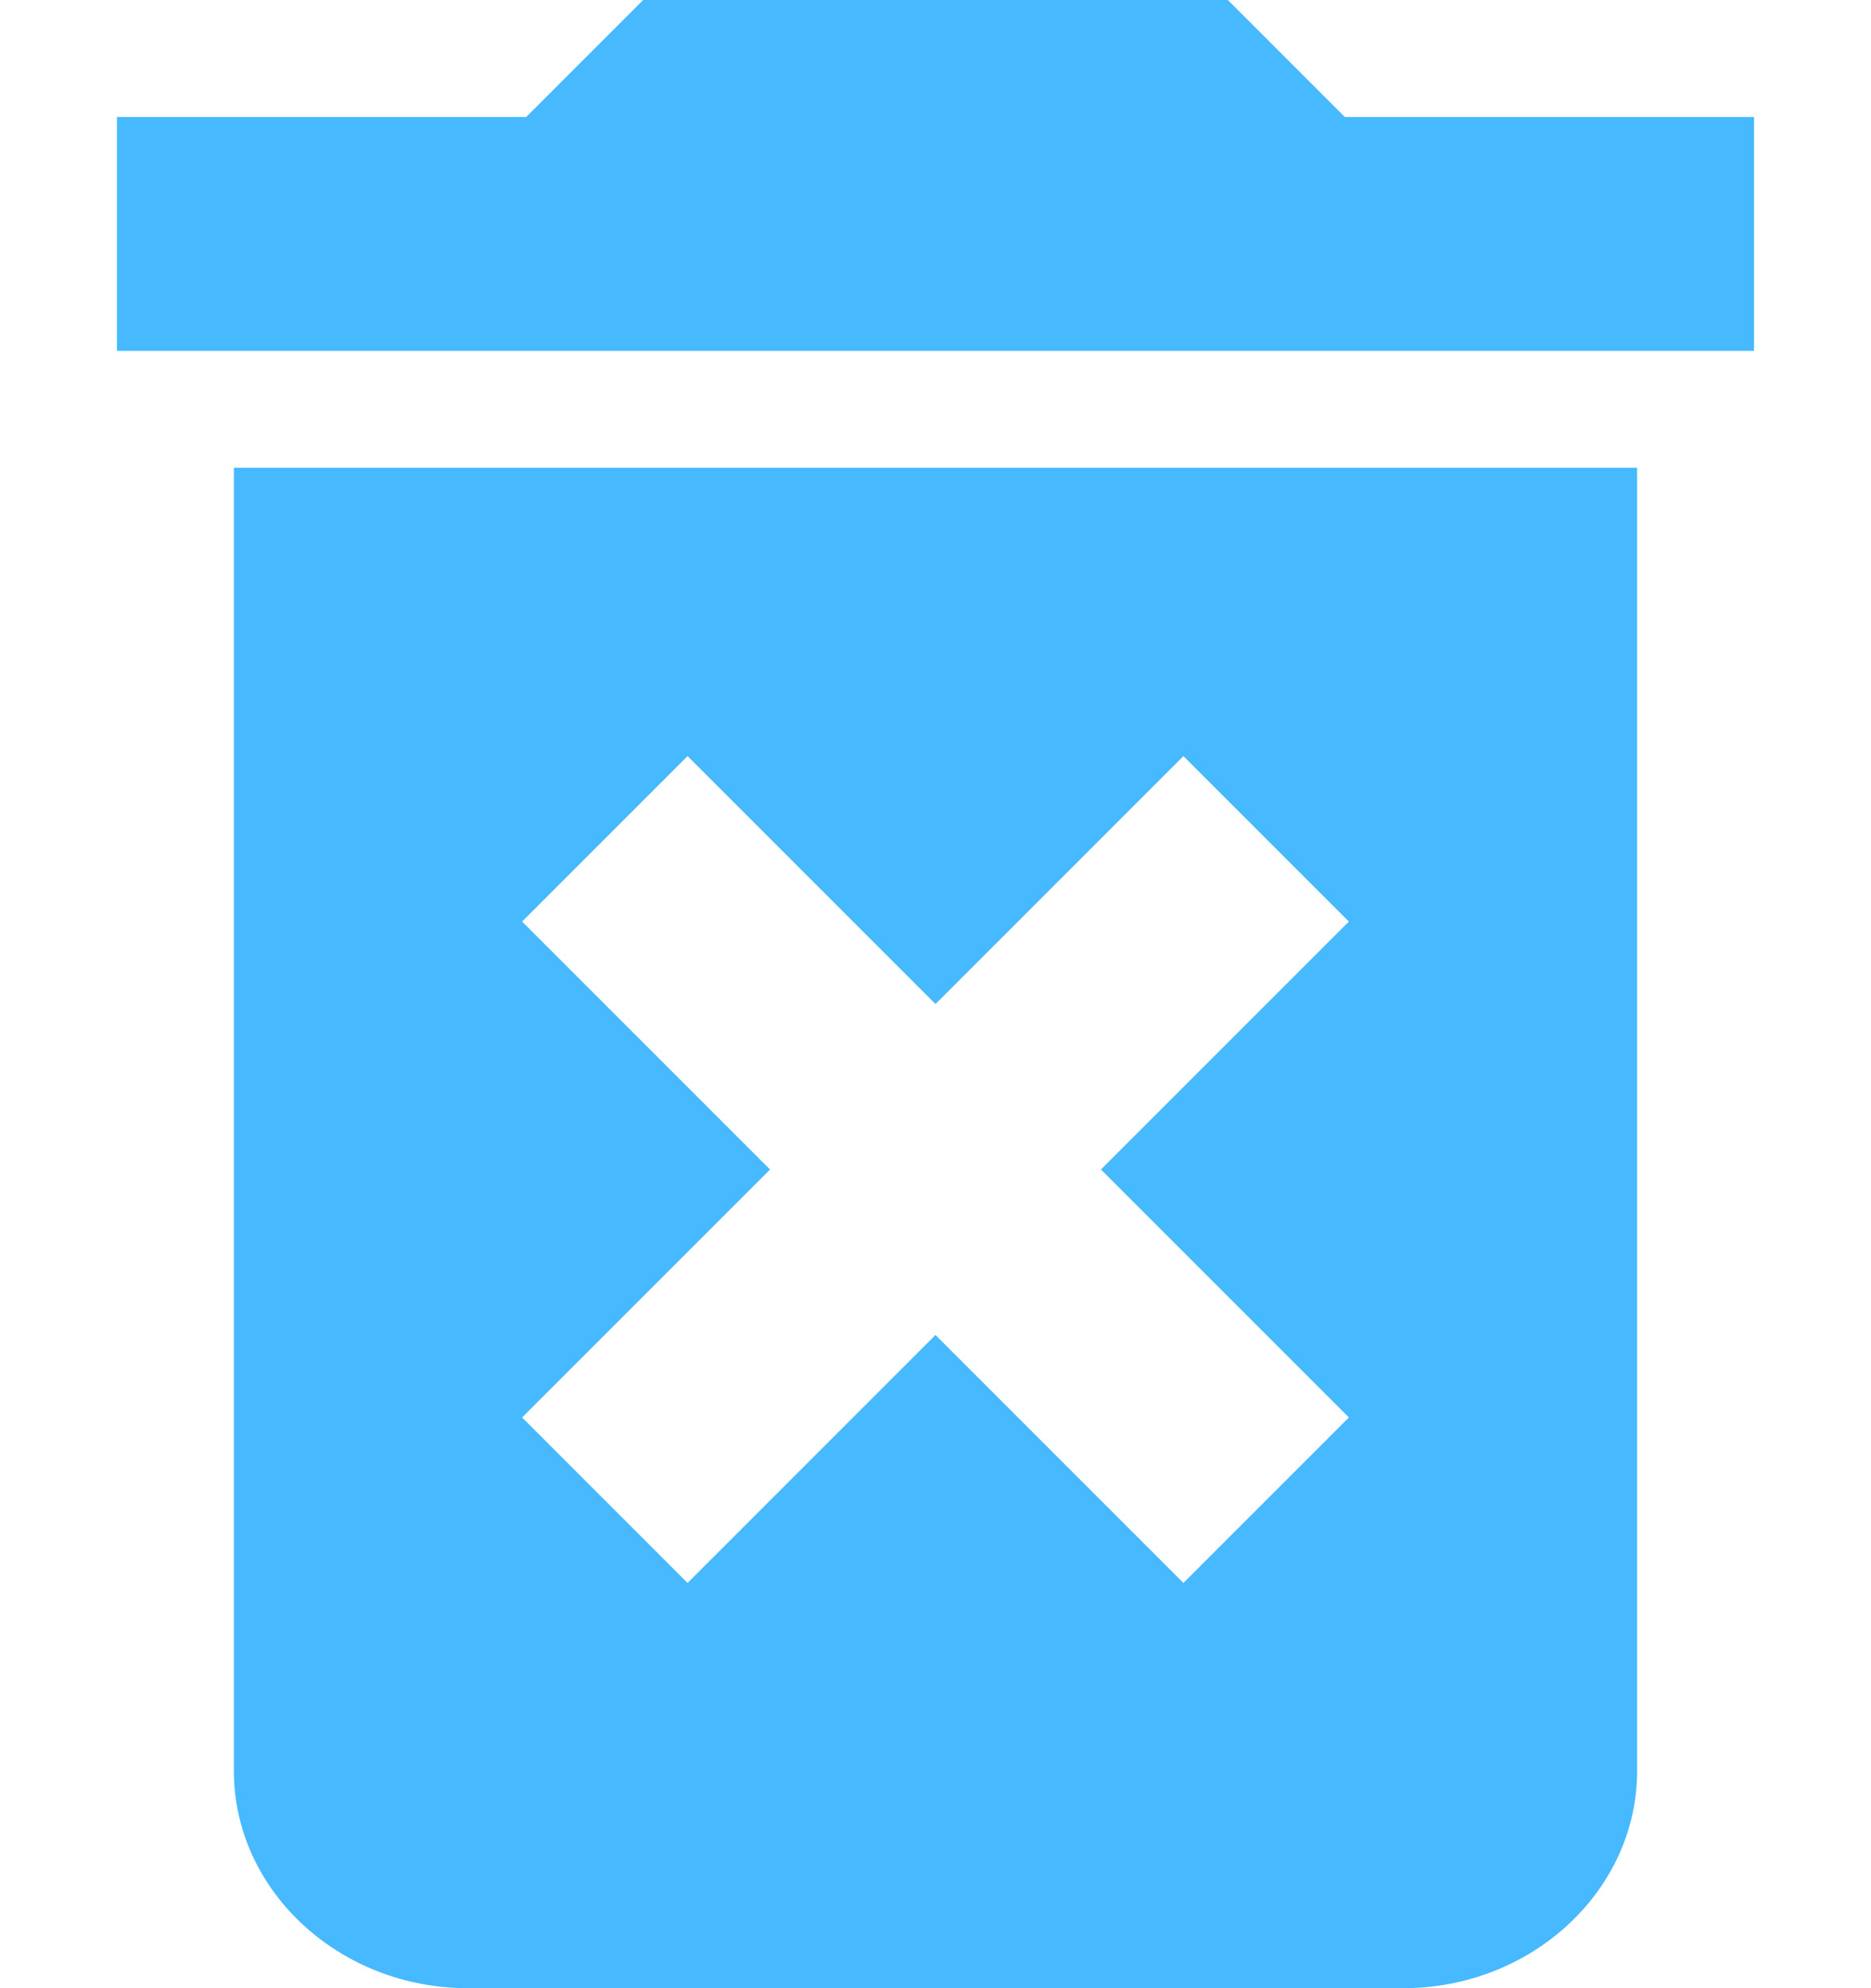 <svg xmlns="http://www.w3.org/2000/svg" width="16" height="17" viewBox="0 0 16 17">
    <g fill="#47B9FF" fill-rule="nonzero">
        <path d="M2 15.143C2 16.164 2.9 17 4 17h8c1.1 0 2-.836 2-1.857V4H2v11.143zM4.465 7.88L5.88 6.465 8 8.585l2.12-2.12 1.415 1.415L9.415 10l2.12 2.12-1.415 1.415L8 11.415l-2.12 2.12-1.415-1.415L6.585 10l-2.12-2.12zM11.5 1l-1-1h-5l-1 1H1v2h14V1z"/>
    </g>
</svg>
